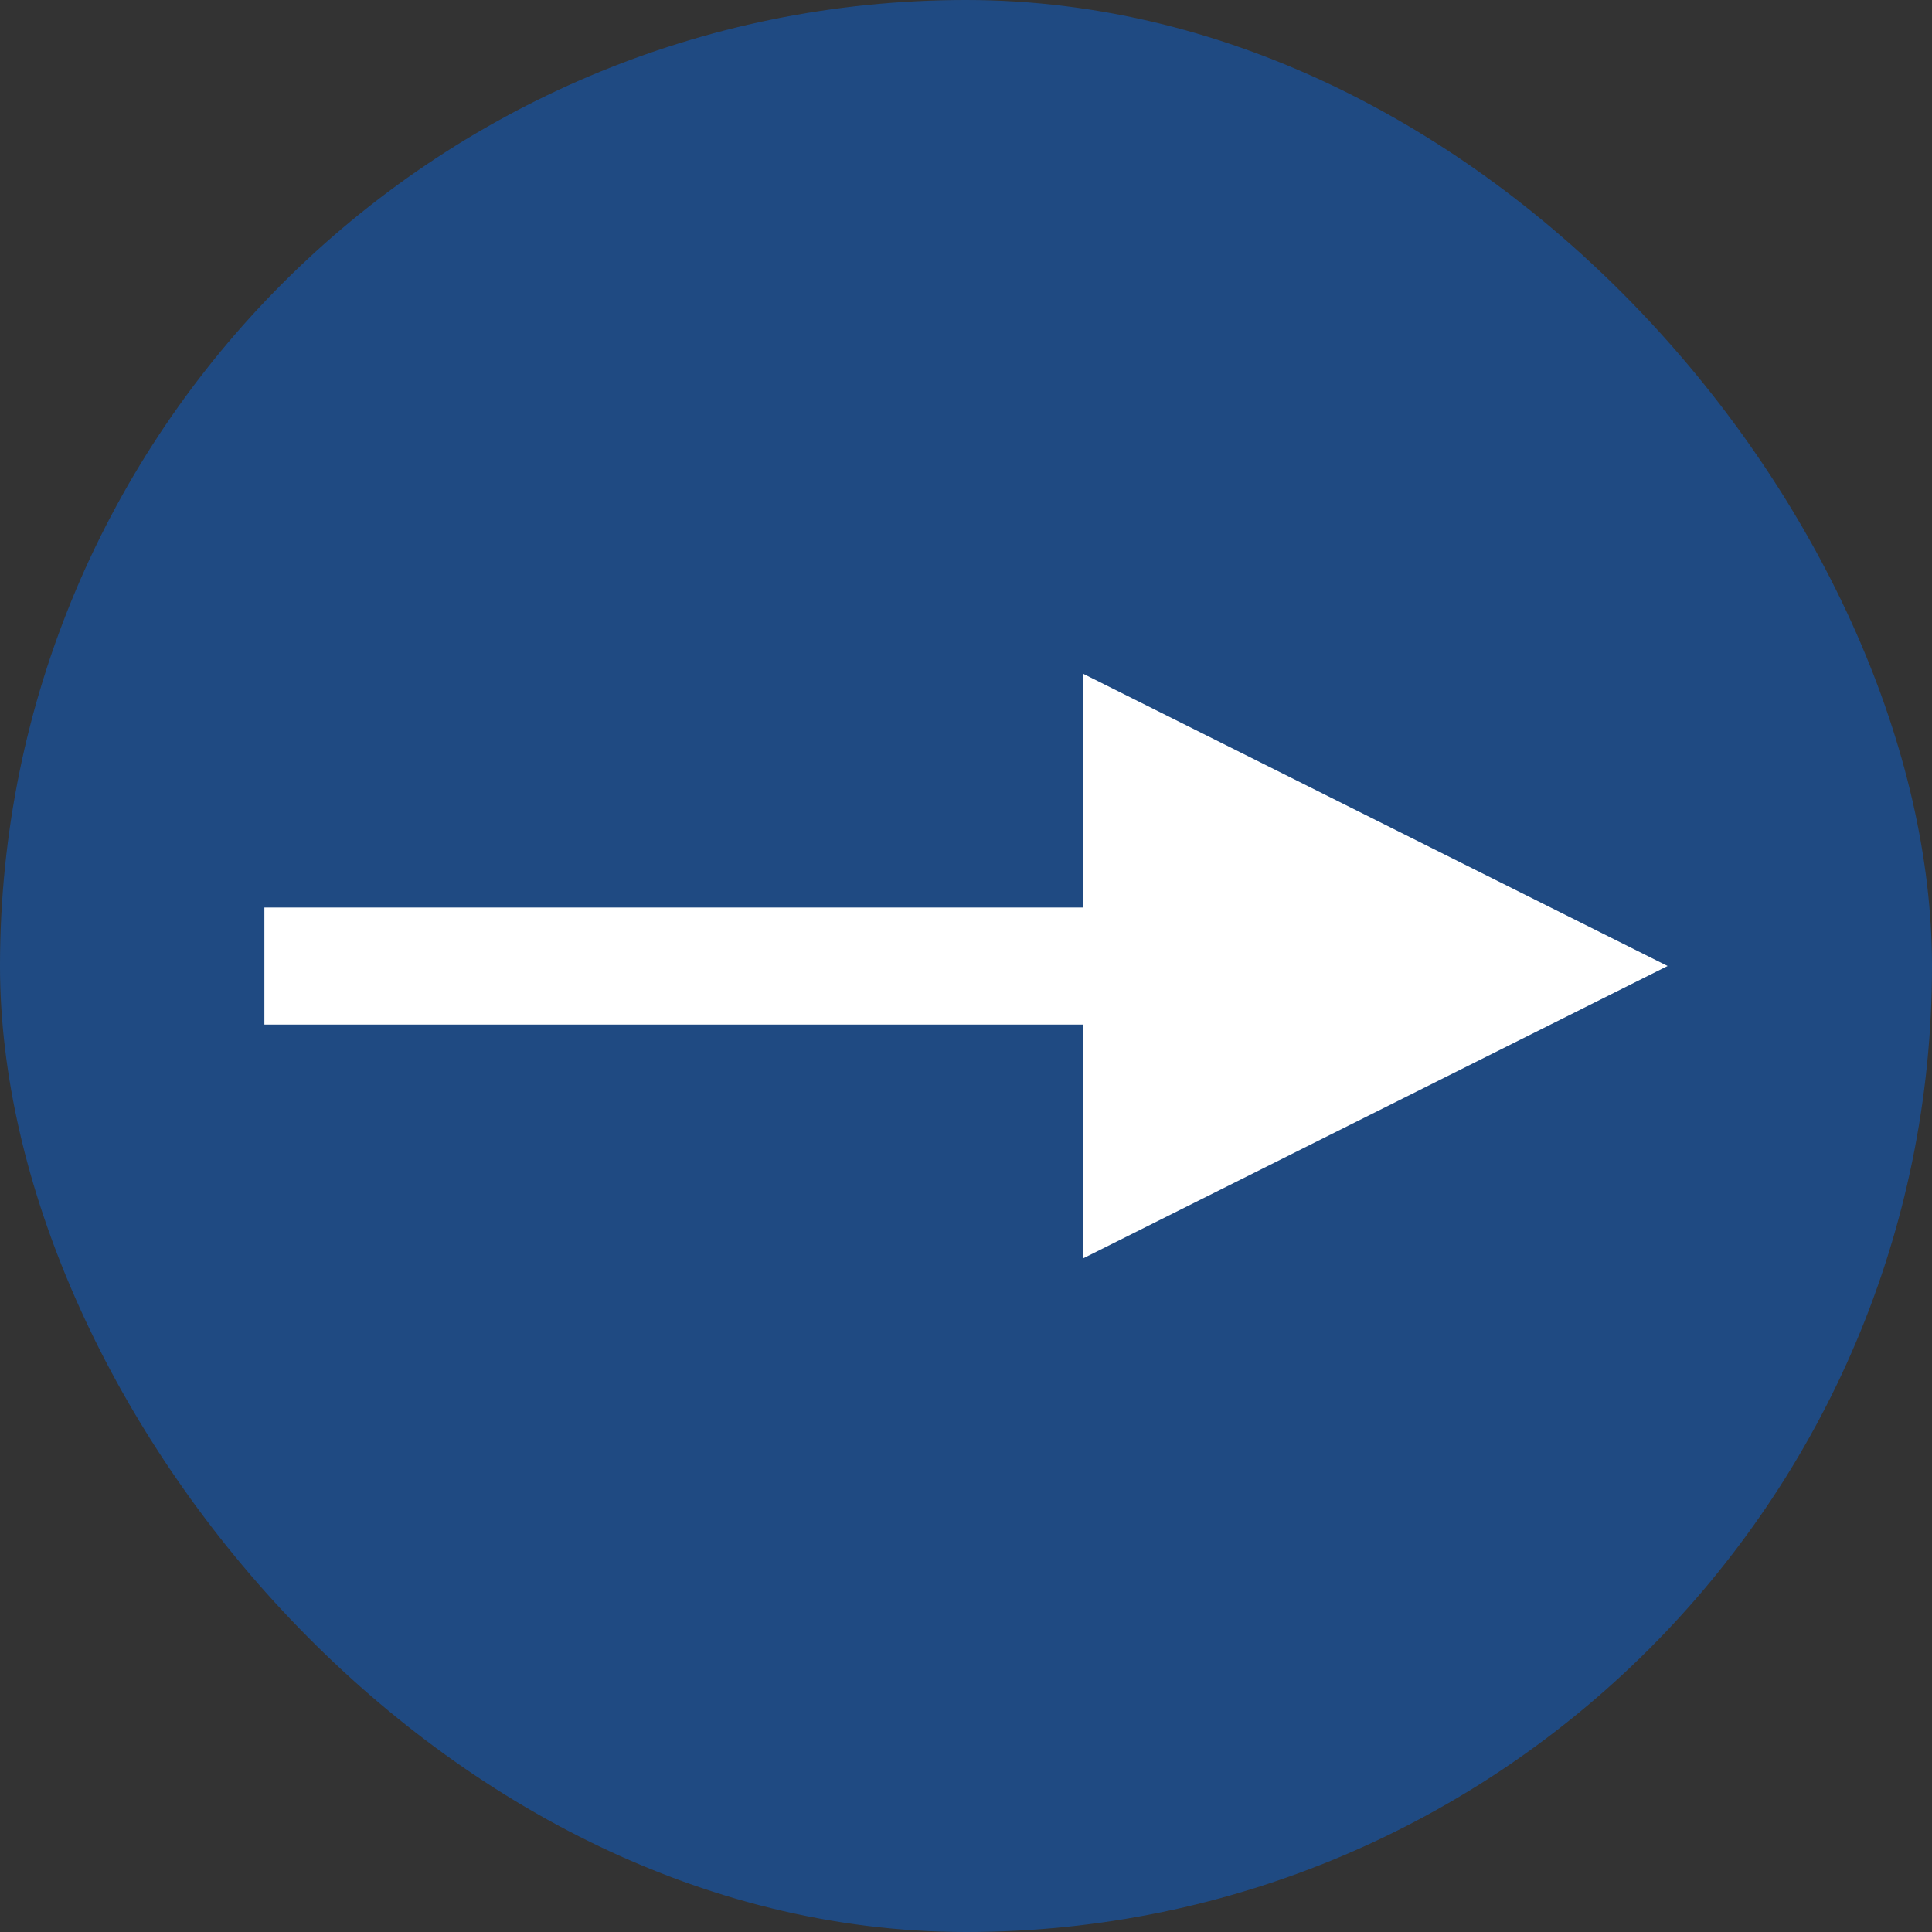 <svg xmlns="http://www.w3.org/2000/svg" viewBox="0 0 19 19" height="19" width="19"><rect x="0" y="0" width="19" height="19" fill="#333333" stroke="none"/><title>oneway_11.svg</title><rect fill="none" x="0" y="0" width="19" height="19"></rect><rect x="0" y="0" width="19" height="19" rx="9.5" ry="9.5" fill="rgba(0,110,255,0.39)"></rect><path fill="#ffffff" transform="translate(2 2)" d="M.6,6.925H8.65v-2.3L14.4,7.5,8.65,10.376v-2.3H.6Z"></path></svg>